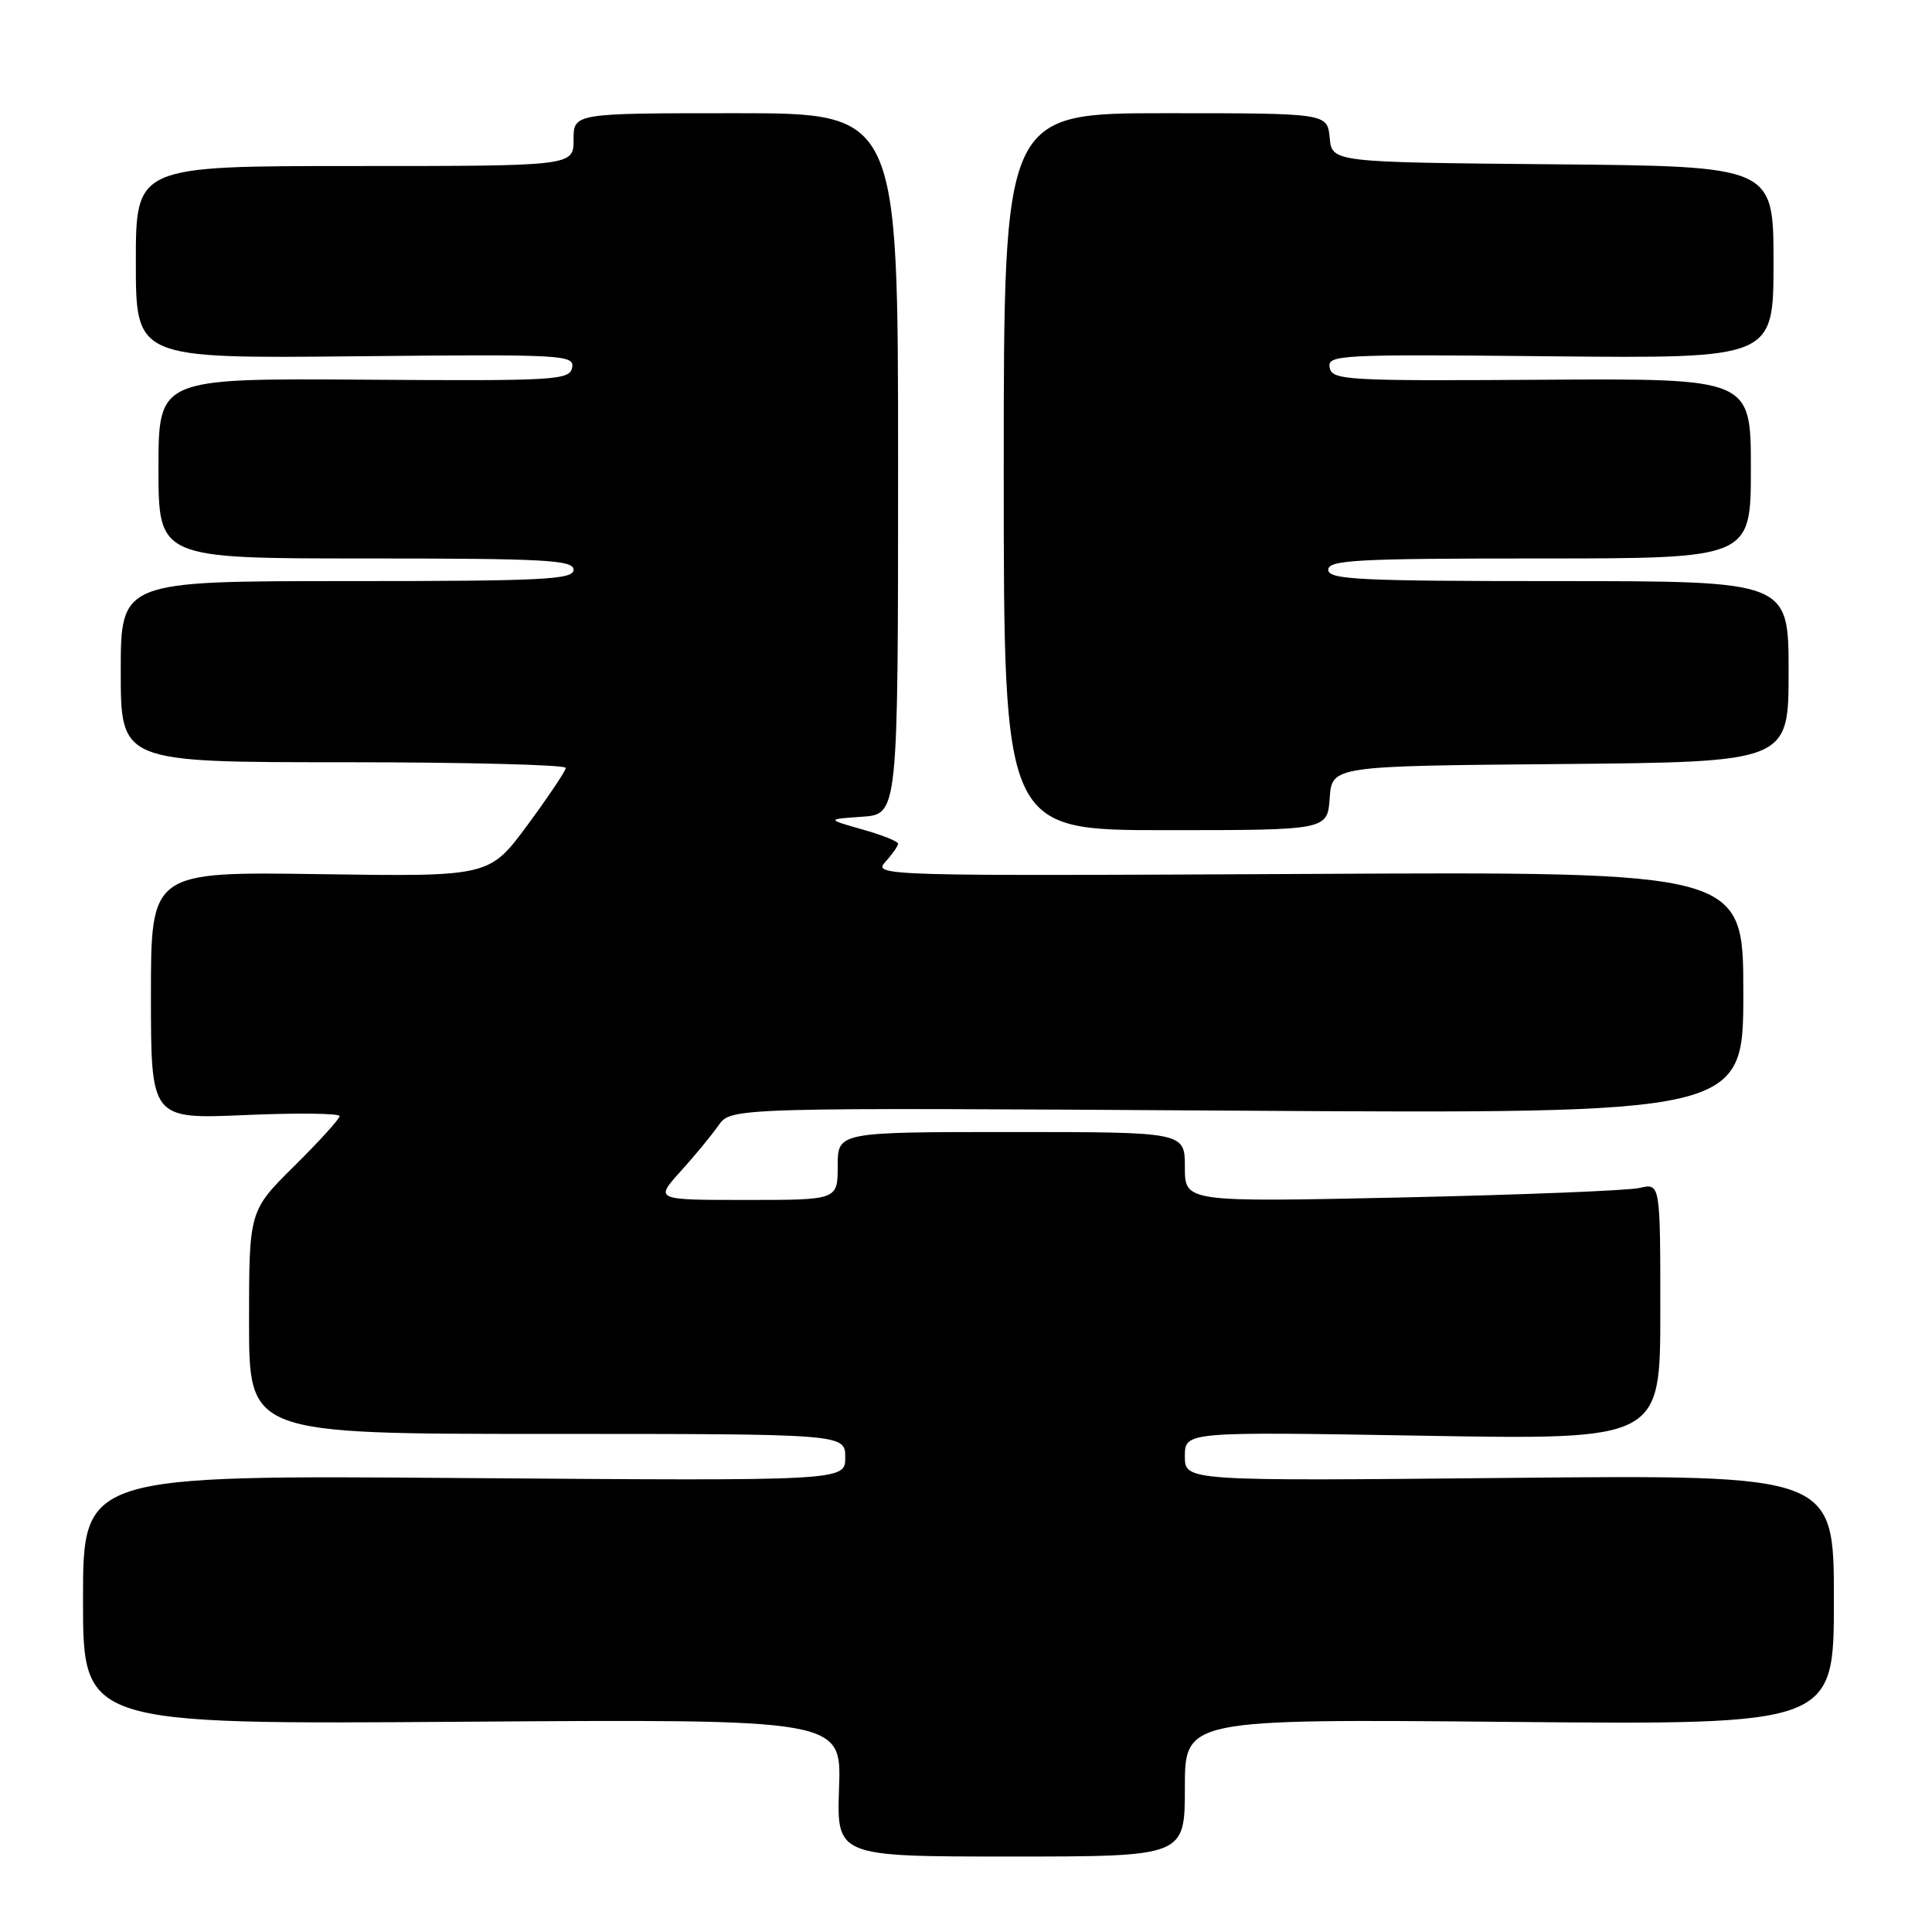<?xml version="1.0" encoding="UTF-8" standalone="no"?>
<!DOCTYPE svg PUBLIC "-//W3C//DTD SVG 1.1//EN" "http://www.w3.org/Graphics/SVG/1.1/DTD/svg11.dtd" >
<svg xmlns="http://www.w3.org/2000/svg" xmlns:xlink="http://www.w3.org/1999/xlink" version="1.1" viewBox="0 0 256 256">
 <g >
 <path fill="currentColor"
d=" M 157.00 236.88 C 157.00 227.77 157.00 227.77 200.00 228.16 C 243.00 228.55 243.00 228.55 243.00 211.98 C 243.00 195.42 243.00 195.42 200.00 195.83 C 157.00 196.25 157.00 196.25 157.00 192.97 C 157.00 189.70 157.00 189.70 188.50 190.24 C 220.00 190.78 220.00 190.78 220.00 173.78 C 220.00 156.77 220.00 156.77 217.25 157.41 C 215.74 157.76 201.56 158.32 185.75 158.67 C 157.00 159.29 157.00 159.29 157.00 154.65 C 157.00 150.00 157.00 150.00 134.00 150.00 C 111.00 150.00 111.00 150.00 111.00 154.50 C 111.00 159.00 111.00 159.00 98.88 159.00 C 86.77 159.00 86.77 159.00 90.15 155.25 C 92.02 153.19 94.29 150.43 95.20 149.13 C 96.86 146.75 96.86 146.75 163.93 147.17 C 231.00 147.58 231.00 147.58 231.00 131.54 C 231.00 115.50 231.00 115.50 173.30 115.80 C 116.94 116.09 115.65 116.05 117.30 114.22 C 118.24 113.19 119.00 112.09 119.00 111.79 C 119.00 111.49 116.86 110.63 114.25 109.90 C 109.50 108.55 109.50 108.55 114.25 108.22 C 119.00 107.89 119.00 107.89 119.00 61.45 C 119.00 15.00 119.00 15.00 97.50 15.00 C 76.00 15.00 76.00 15.00 76.00 18.50 C 76.00 22.00 76.00 22.00 47.00 22.00 C 18.00 22.00 18.00 22.00 18.00 34.75 C 18.00 47.50 18.00 47.50 47.08 47.21 C 74.60 46.93 76.14 47.01 75.81 48.71 C 75.48 50.38 73.70 50.49 48.23 50.31 C 21.00 50.13 21.00 50.13 21.00 62.06 C 21.00 74.00 21.00 74.00 48.50 74.00 C 72.28 74.00 76.00 74.20 76.00 75.50 C 76.00 76.80 72.00 77.00 46.00 77.00 C 16.00 77.00 16.00 77.00 16.00 89.00 C 16.00 101.00 16.00 101.00 45.50 101.00 C 61.73 101.00 74.98 101.34 74.97 101.75 C 74.95 102.16 72.66 105.57 69.89 109.33 C 64.84 116.16 64.84 116.16 42.42 115.83 C 20.00 115.50 20.00 115.50 20.00 131.90 C 20.00 148.29 20.00 148.29 32.50 147.75 C 39.37 147.45 45.00 147.52 45.00 147.89 C 45.00 148.26 42.30 151.23 39.00 154.50 C 33.00 160.44 33.00 160.44 33.00 175.22 C 33.00 190.00 33.00 190.00 72.50 190.00 C 112.00 190.00 112.00 190.00 112.00 193.12 C 112.00 196.23 112.00 196.23 61.50 195.85 C 11.00 195.46 11.00 195.46 11.00 211.98 C 11.00 228.50 11.00 228.50 61.25 228.14 C 111.50 227.79 111.50 227.79 111.18 236.89 C 110.86 246.00 110.86 246.00 133.93 246.00 C 157.00 246.00 157.00 246.00 157.00 236.88 Z  M 176.19 105.75 C 176.50 101.50 176.50 101.50 206.75 101.24 C 237.00 100.97 237.00 100.97 237.00 88.99 C 237.00 77.00 237.00 77.00 206.50 77.00 C 180.06 77.00 176.00 76.80 176.00 75.50 C 176.00 74.20 179.78 74.00 204.00 74.00 C 232.00 74.00 232.00 74.00 232.00 62.07 C 232.00 50.14 232.00 50.14 204.27 50.32 C 178.33 50.49 176.52 50.38 176.19 48.71 C 175.86 47.01 177.42 46.93 205.42 47.21 C 235.00 47.50 235.00 47.50 235.00 34.77 C 235.00 22.03 235.00 22.03 205.75 21.77 C 176.50 21.50 176.50 21.50 176.19 18.25 C 175.87 15.00 175.87 15.00 154.44 15.00 C 133.00 15.00 133.00 15.00 133.00 62.50 C 133.00 110.00 133.00 110.00 154.44 110.00 C 175.89 110.00 175.89 110.00 176.19 105.75 Z "/>
</g>
</svg>